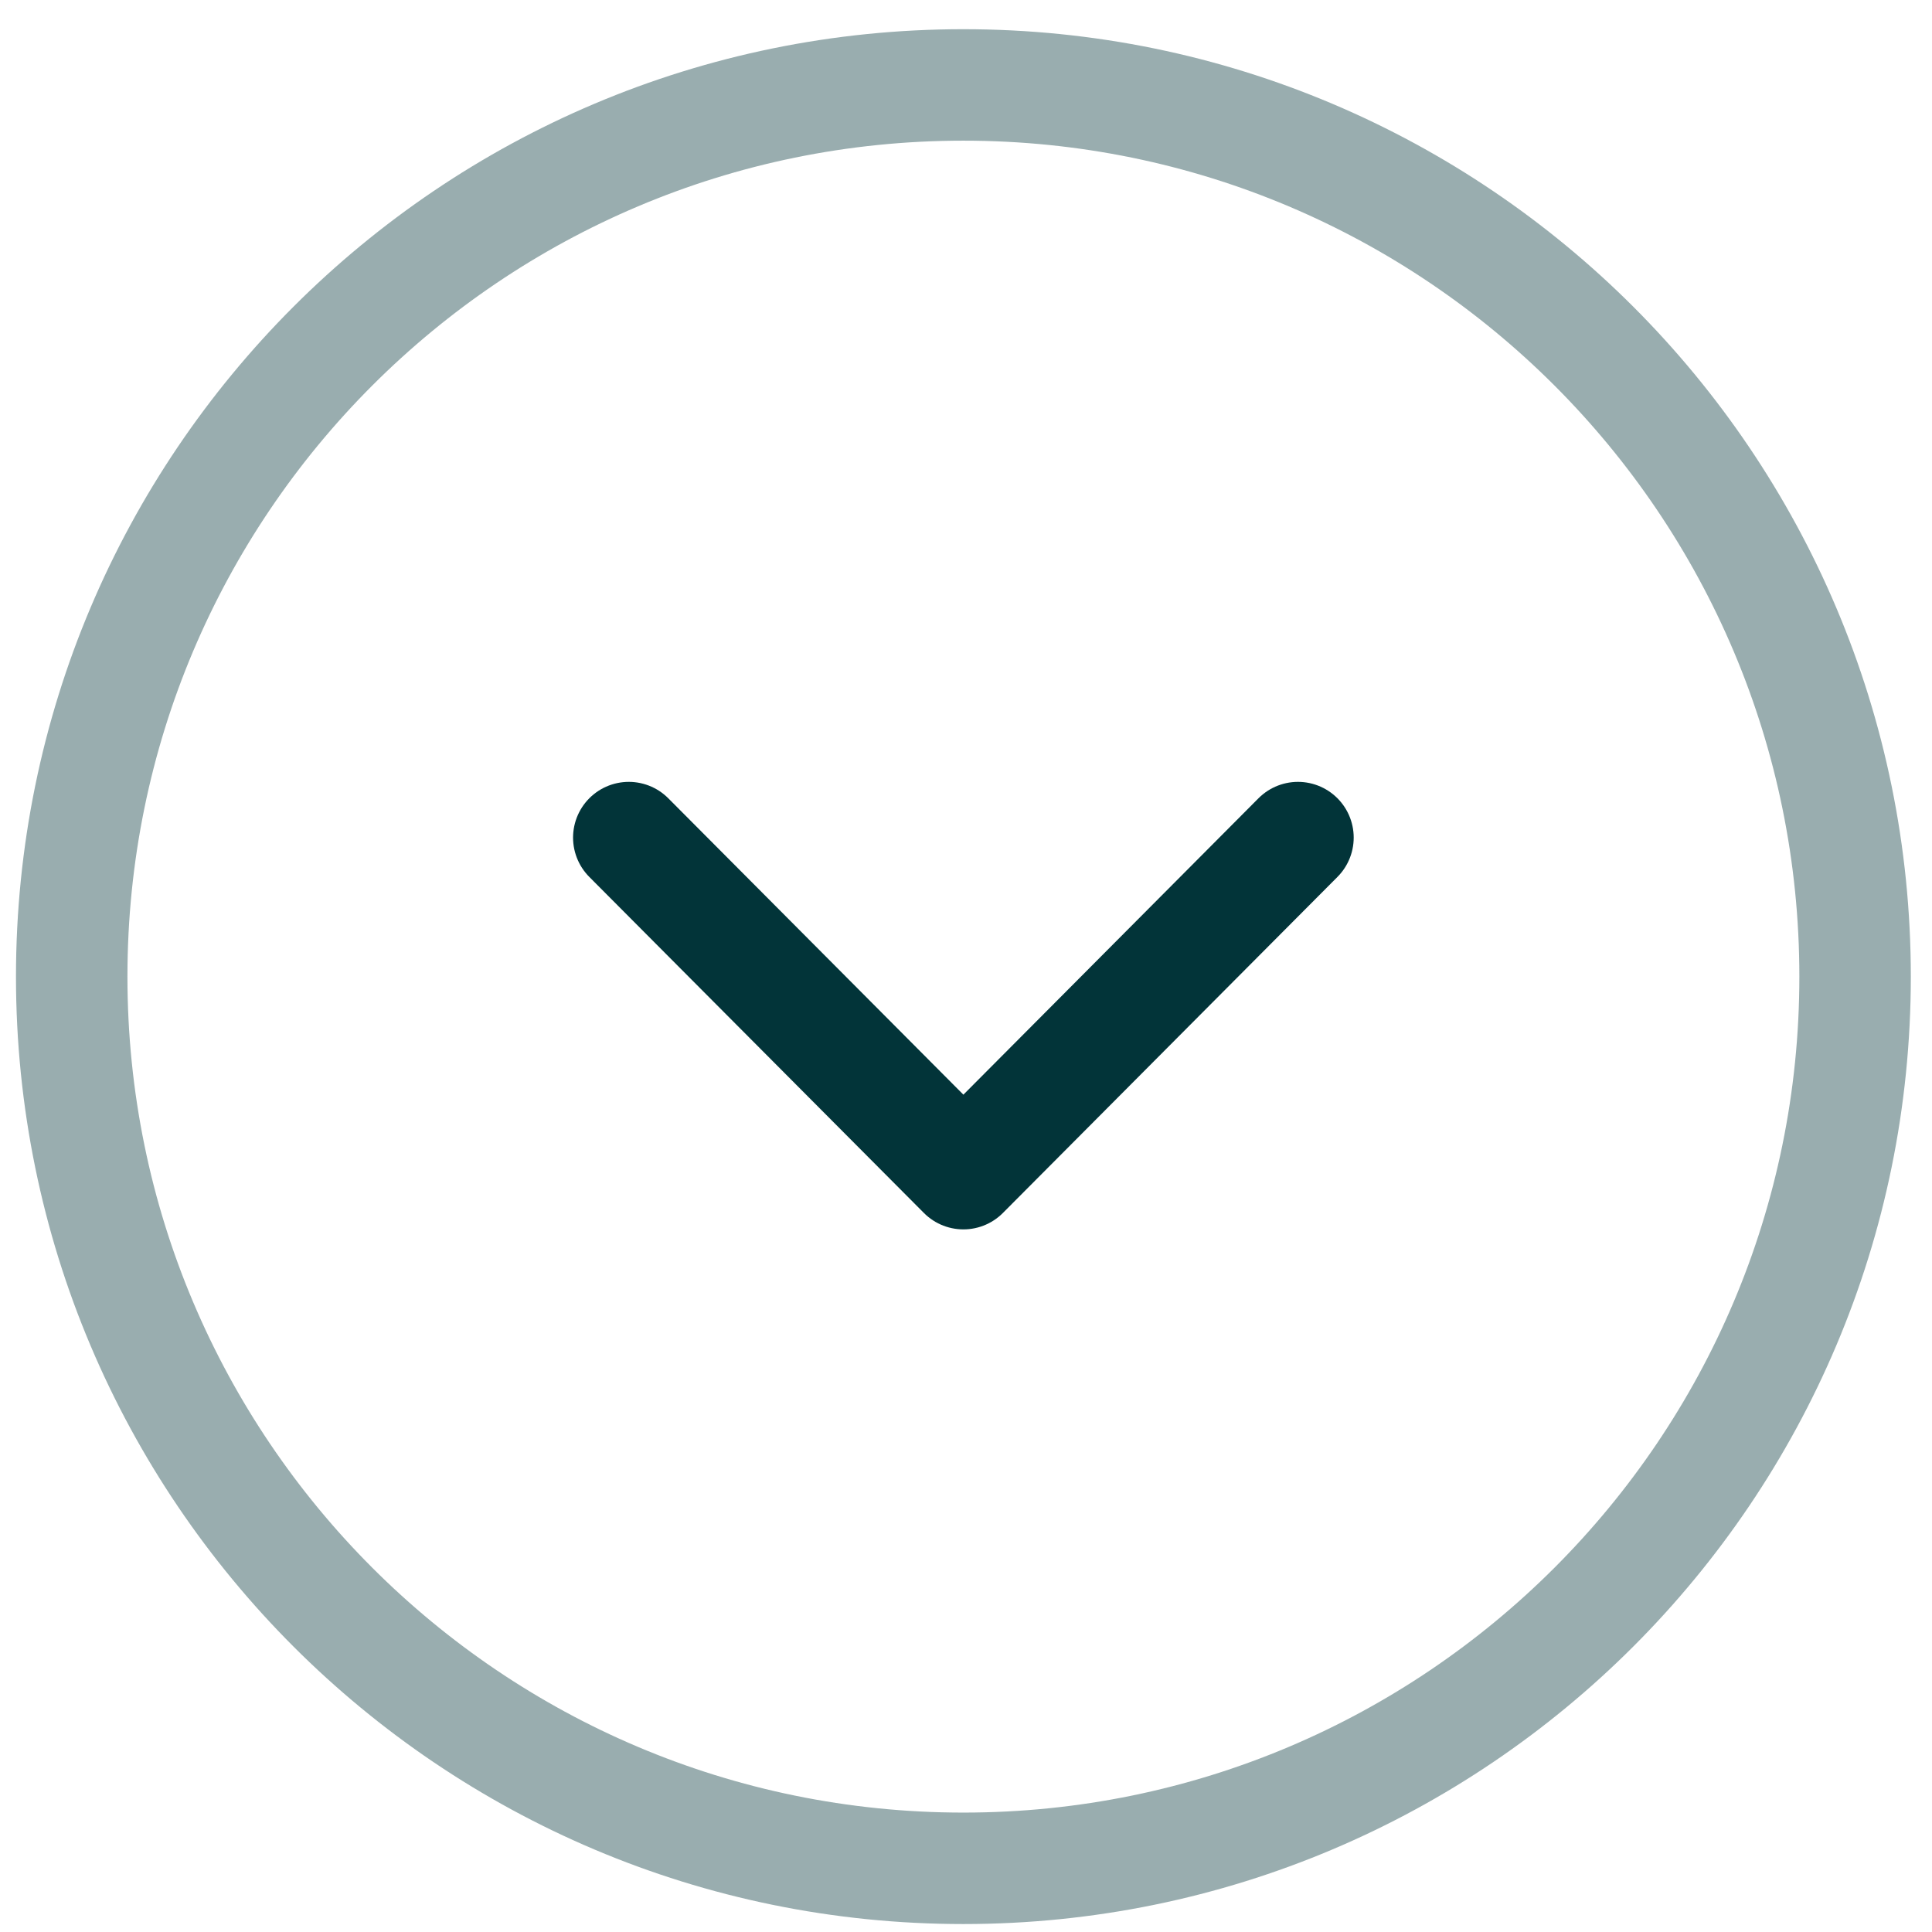 <svg width="52" height="52" viewBox="0 0 52 52" fill="none" xmlns="http://www.w3.org/2000/svg">
<path opacity="0.4" fill-rule="evenodd" clip-rule="evenodd" d="M1.93 26.286C1.93 39.539 12.674 50.286 25.93 50.286C39.183 50.286 49.93 39.539 49.93 26.286C49.93 13.033 39.183 2.286 25.93 2.286C12.674 2.286 1.93 13.033 1.93 26.286Z" stroke="#023439" stroke-width="3" stroke-linecap="round" stroke-linejoin="round"/>
<path d="M16.924 22.544L25.93 31.589L34.935 22.544" stroke="#023439" stroke-width="3" stroke-linecap="round" stroke-linejoin="round"/>
</svg>
